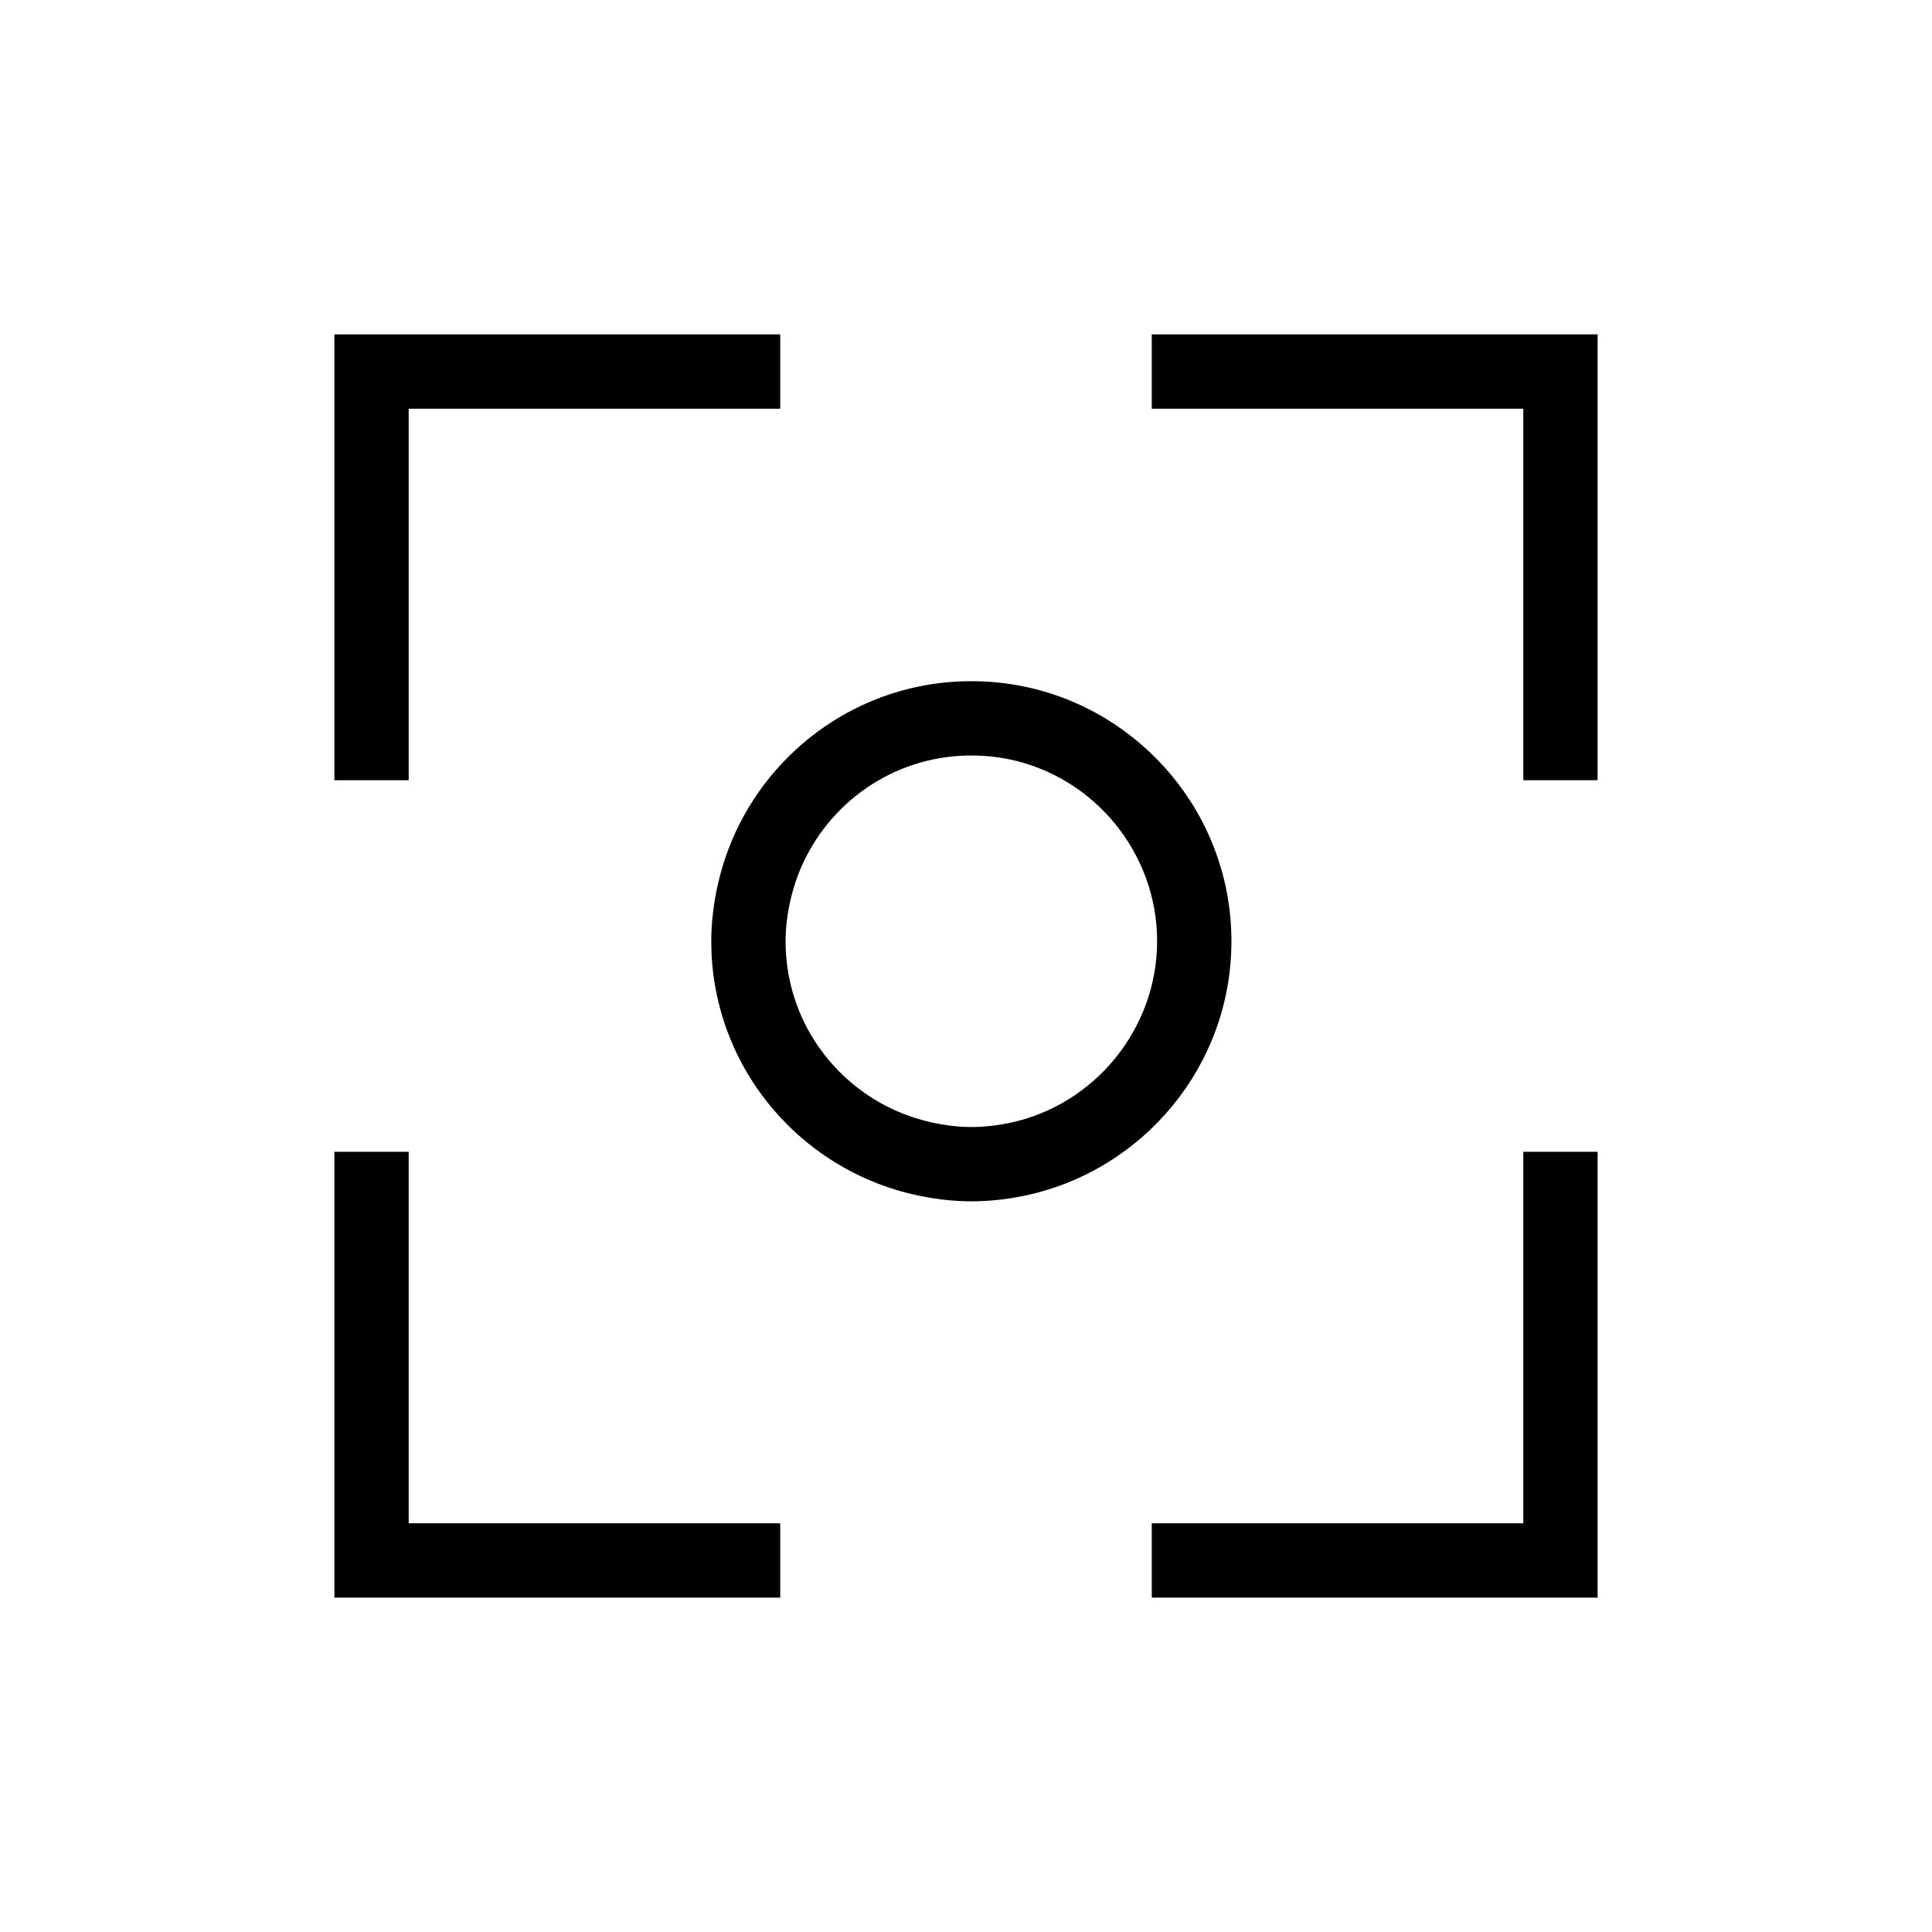 <svg viewBox="0 0 26 26"><path d="M13.777 9.238c-.228-.047-.464-.071-.705-.071-.242 0-.477.024-.705.071-1.349.277-2.414 1.334-2.709 2.676-.054.243-.086.494-.086.753 0 .241.024.477.071.704.276 1.347 1.33 2.409 2.668 2.708.246.054.499.088.761.088.251 0 .495-.029.731-.079 1.58-.338 2.769-1.742 2.769-3.422 0-1.688-1.202-3.101-2.795-3.428zm-.182 5.872c-.178.037-.354.057-.523.057-.171 0-.349-.021-.543-.064-.961-.215-1.71-.974-1.906-1.932-.034-.165-.051-.335-.051-.504 0-.171.02-.347.062-.538.213-.964.972-1.714 1.933-1.911.165-.034.335-.051.505-.051.17 0 .34.017.504.05 1.156.238 1.996 1.268 1.996 2.449 0 1.171-.832 2.199-1.977 2.444zm6.905.39h1v6h-6v-1h5v-5zm1-11v6h-1v-5h-5v-1h6zm-16 16h5v1h-6v-6h1v5zm0-10h-1v-6h6v1h-5v5z"></path></svg>